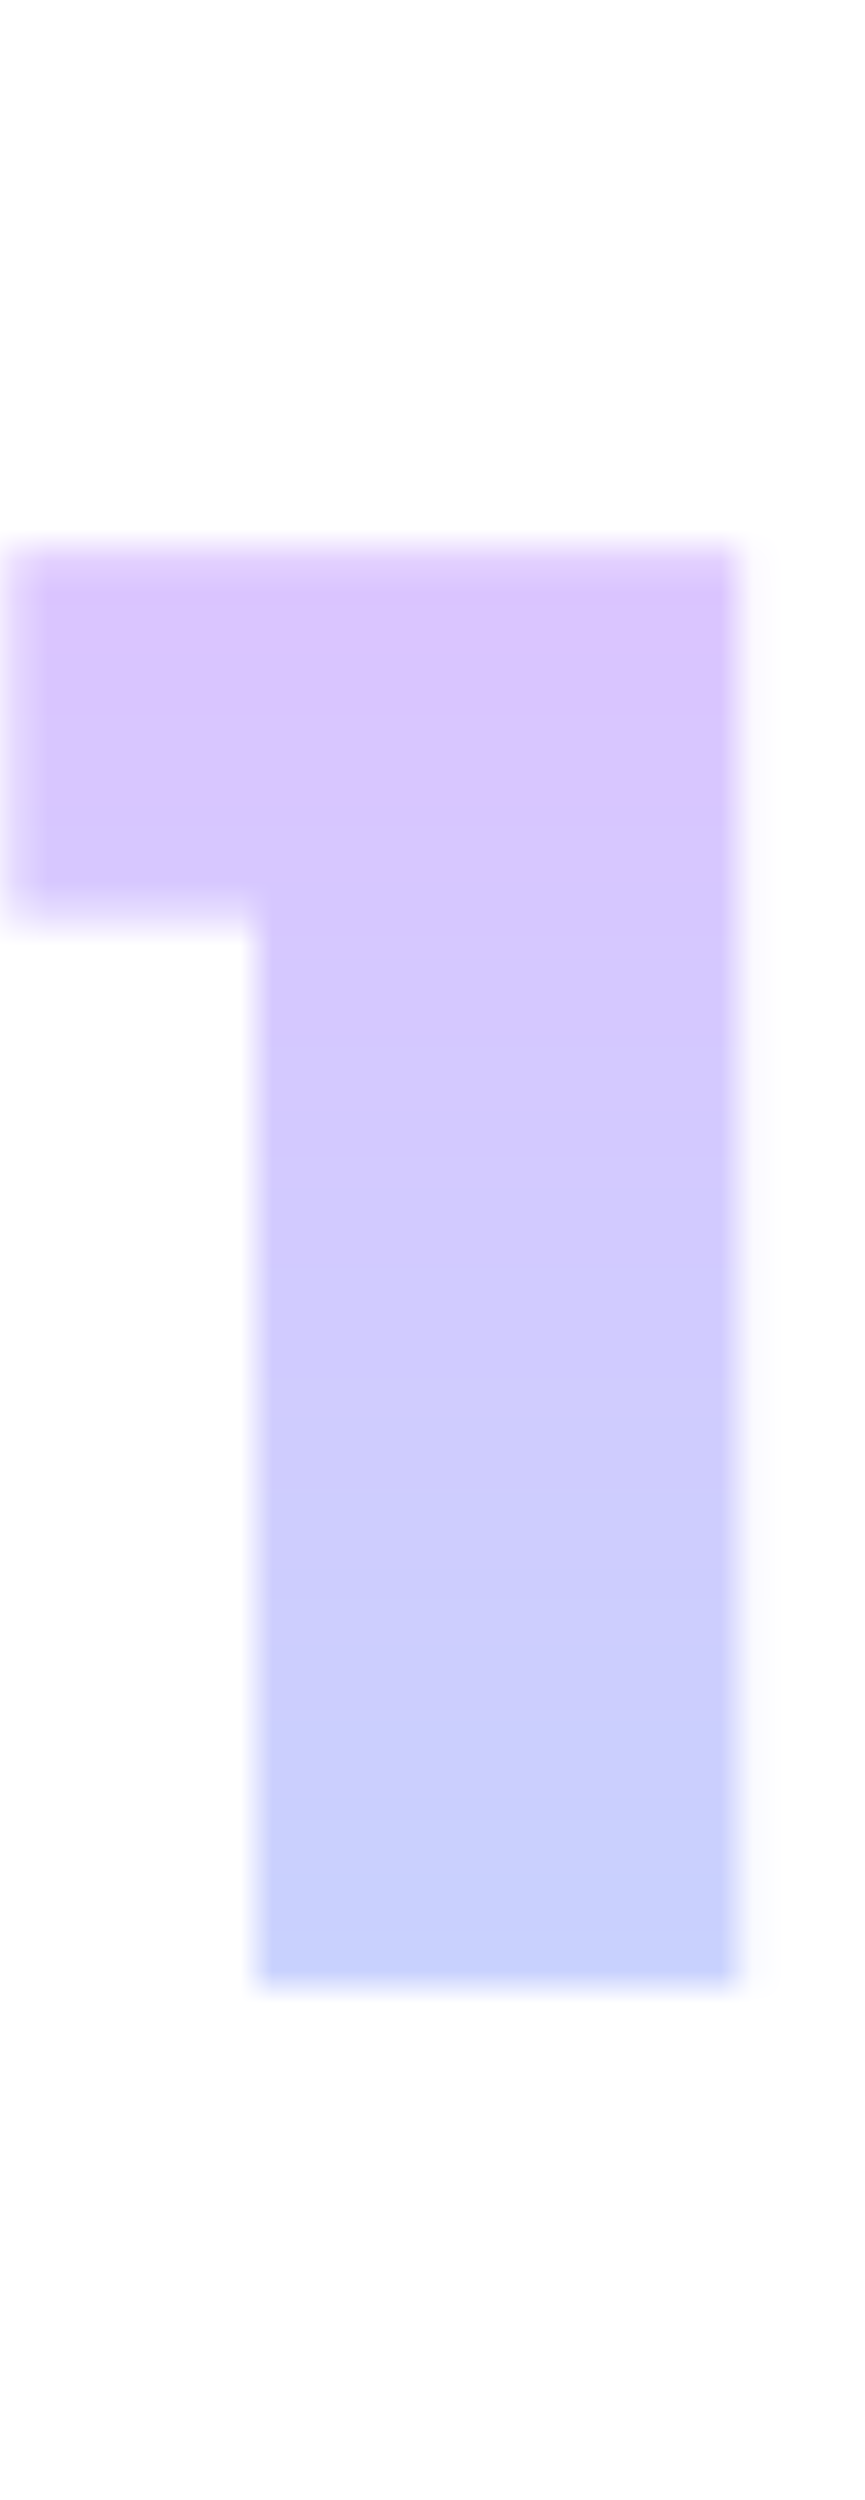 <svg width="27" height="78" viewBox="0 0 27 78" fill="none" xmlns="http://www.w3.org/2000/svg">
<mask id="mask0_36_10" style="mask-type:alpha" maskUnits="userSpaceOnUse" x="0" y="17" width="24" height="45">
<path d="M8 62V22.448L14.464 28.592H0.32V17.2H23.104V62H8Z" fill="black"/>
</mask>
<g mask="url(#mask0_36_10)">
<rect x="-37" y="-7" width="100" height="100" fill="url(#paint0_linear_36_10)"/>
</g>
<defs>
<linearGradient id="paint0_linear_36_10" x1="13" y1="-7" x2="13" y2="93" gradientUnits="userSpaceOnUse">
<stop stop-color="#E5BDFF"/>
<stop offset="1" stop-color="#BBDAFE"/>
</linearGradient>
</defs>
</svg>

